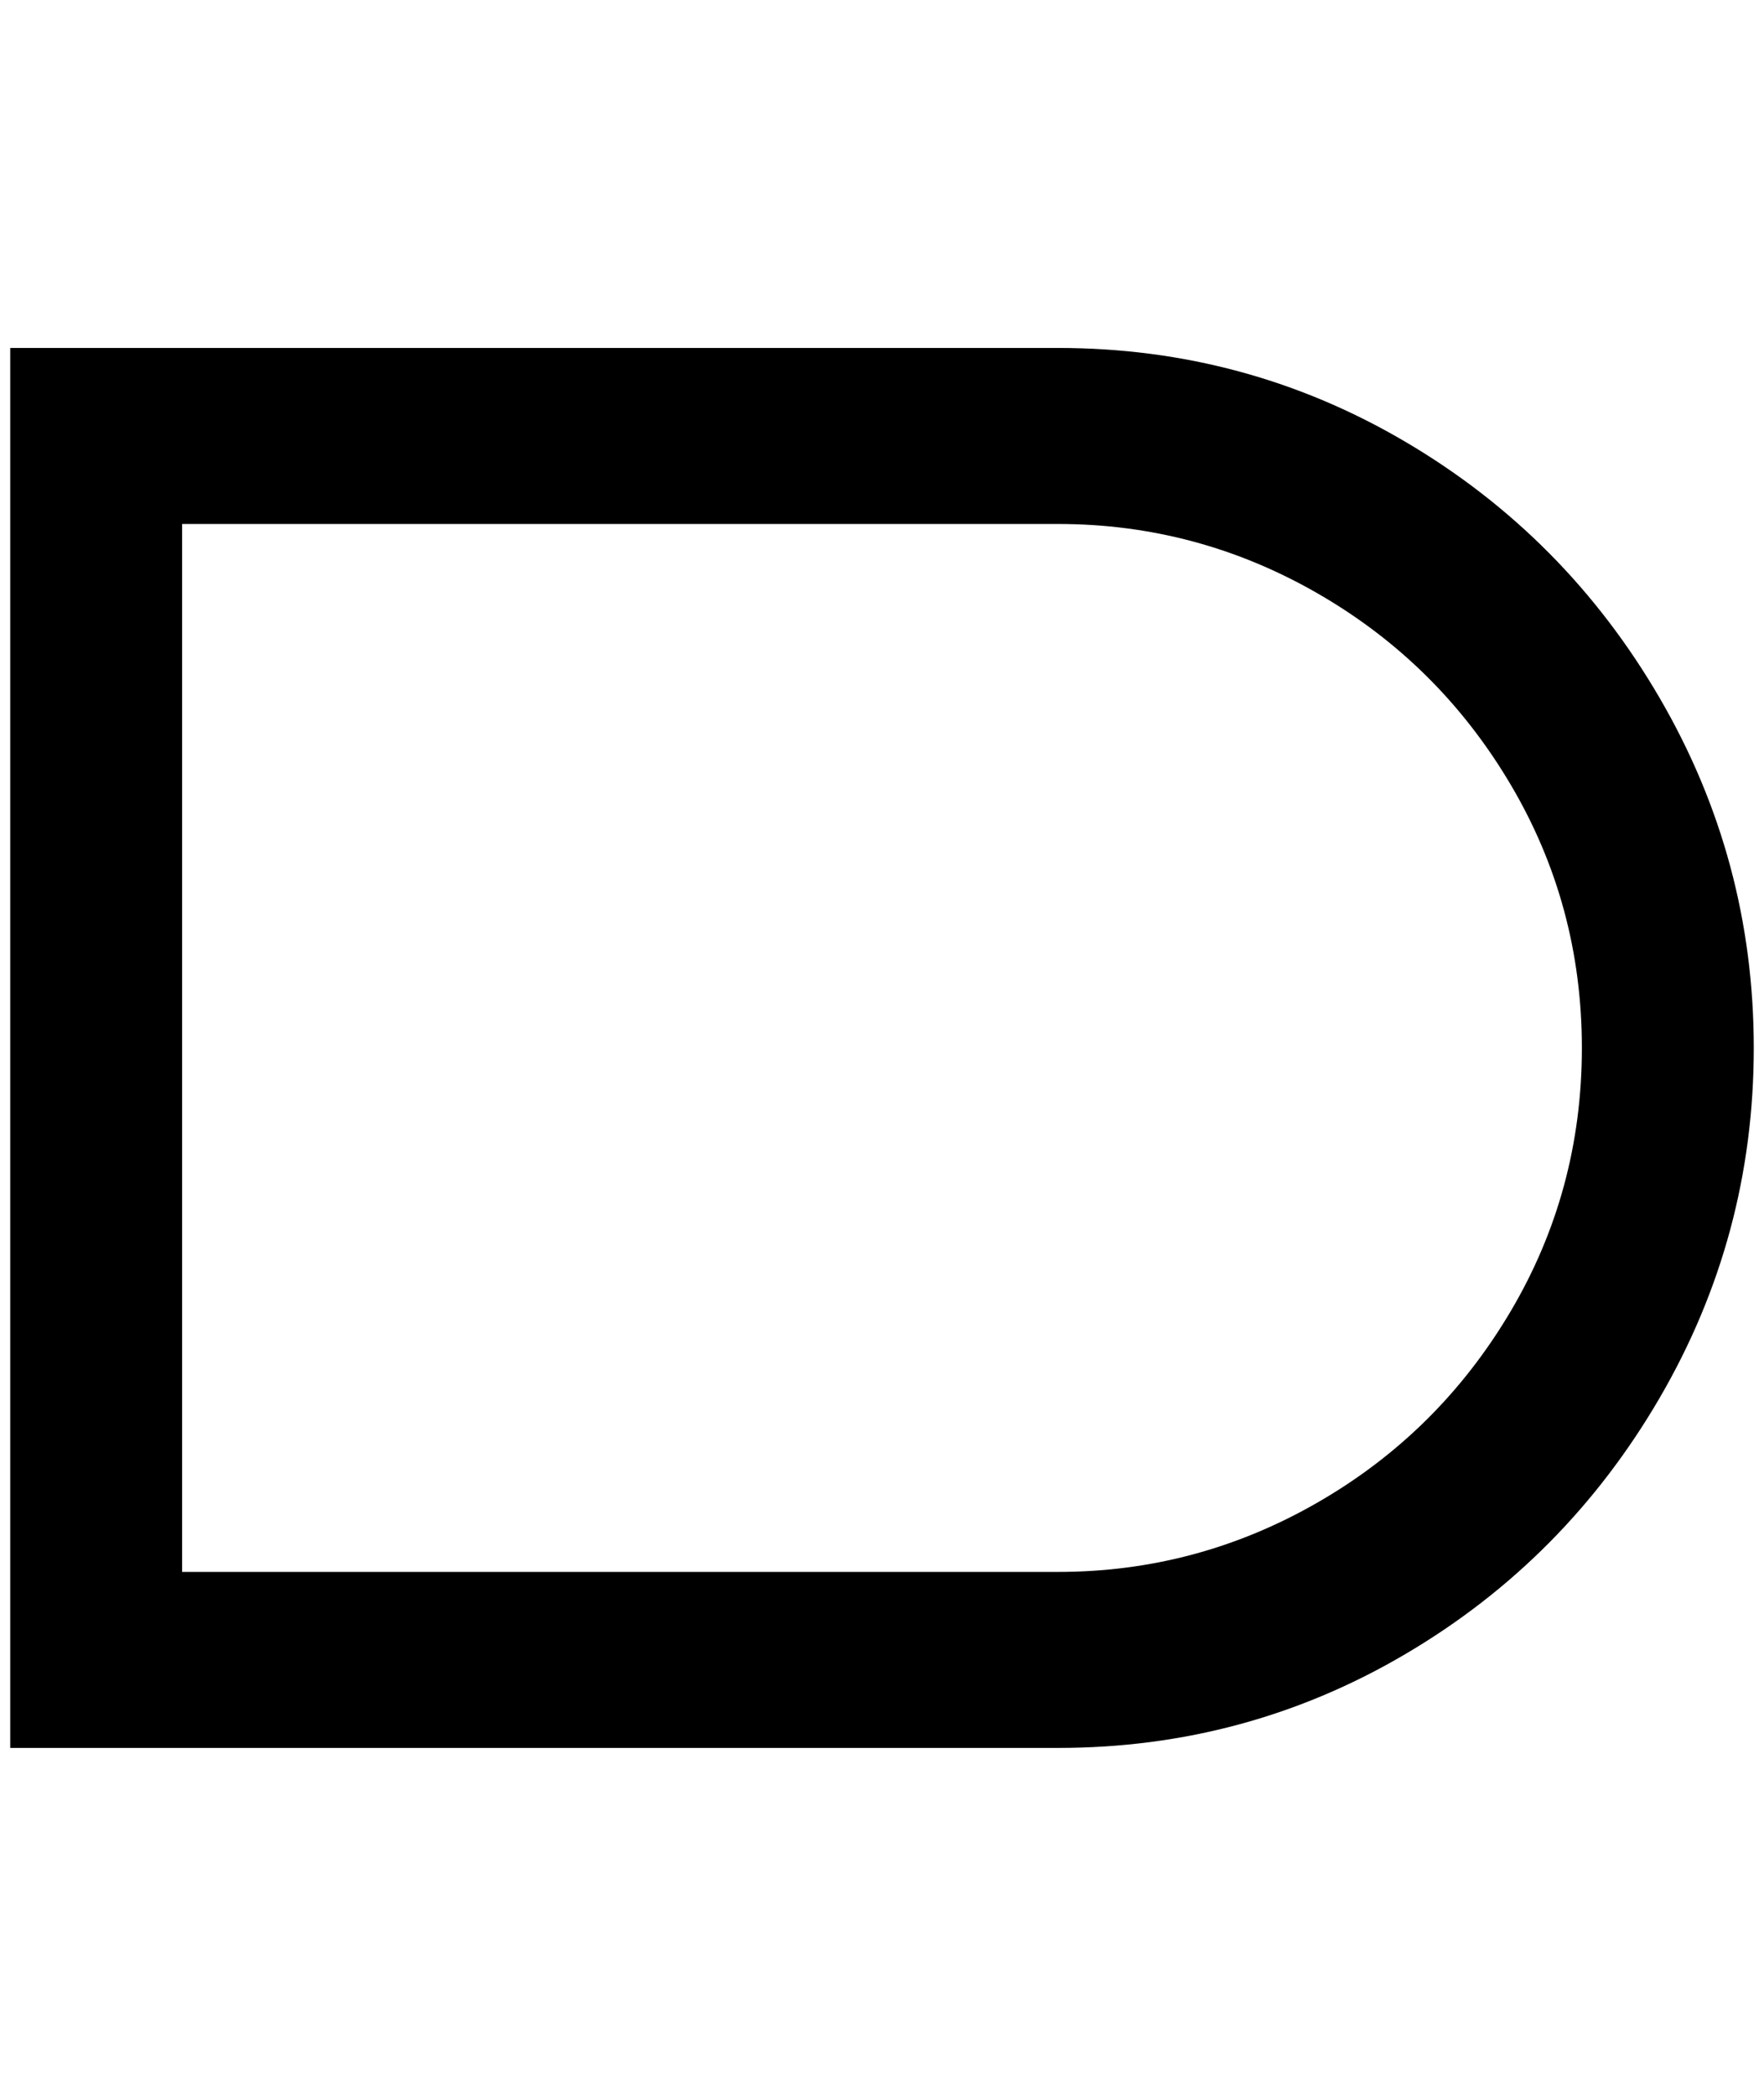 <?xml version="1.0" standalone="no"?>
<!DOCTYPE svg PUBLIC "-//W3C//DTD SVG 1.1//EN" "http://www.w3.org/Graphics/SVG/1.1/DTD/svg11.dtd" >
<svg xmlns="http://www.w3.org/2000/svg" xmlns:xlink="http://www.w3.org/1999/xlink" version="1.1" viewBox="-10 0 1724 2048">
   <path fill="currentColor"
d="M0 340v1368h1024q184 0 340 -92t248 -250t92 -342t-92 -342t-248 -250t-340 -92h-1024zM168 512h856q136 0 254 68t188 186t70 258t-70 258t-188 186t-254 68h-856v-1024z" />
</svg>
